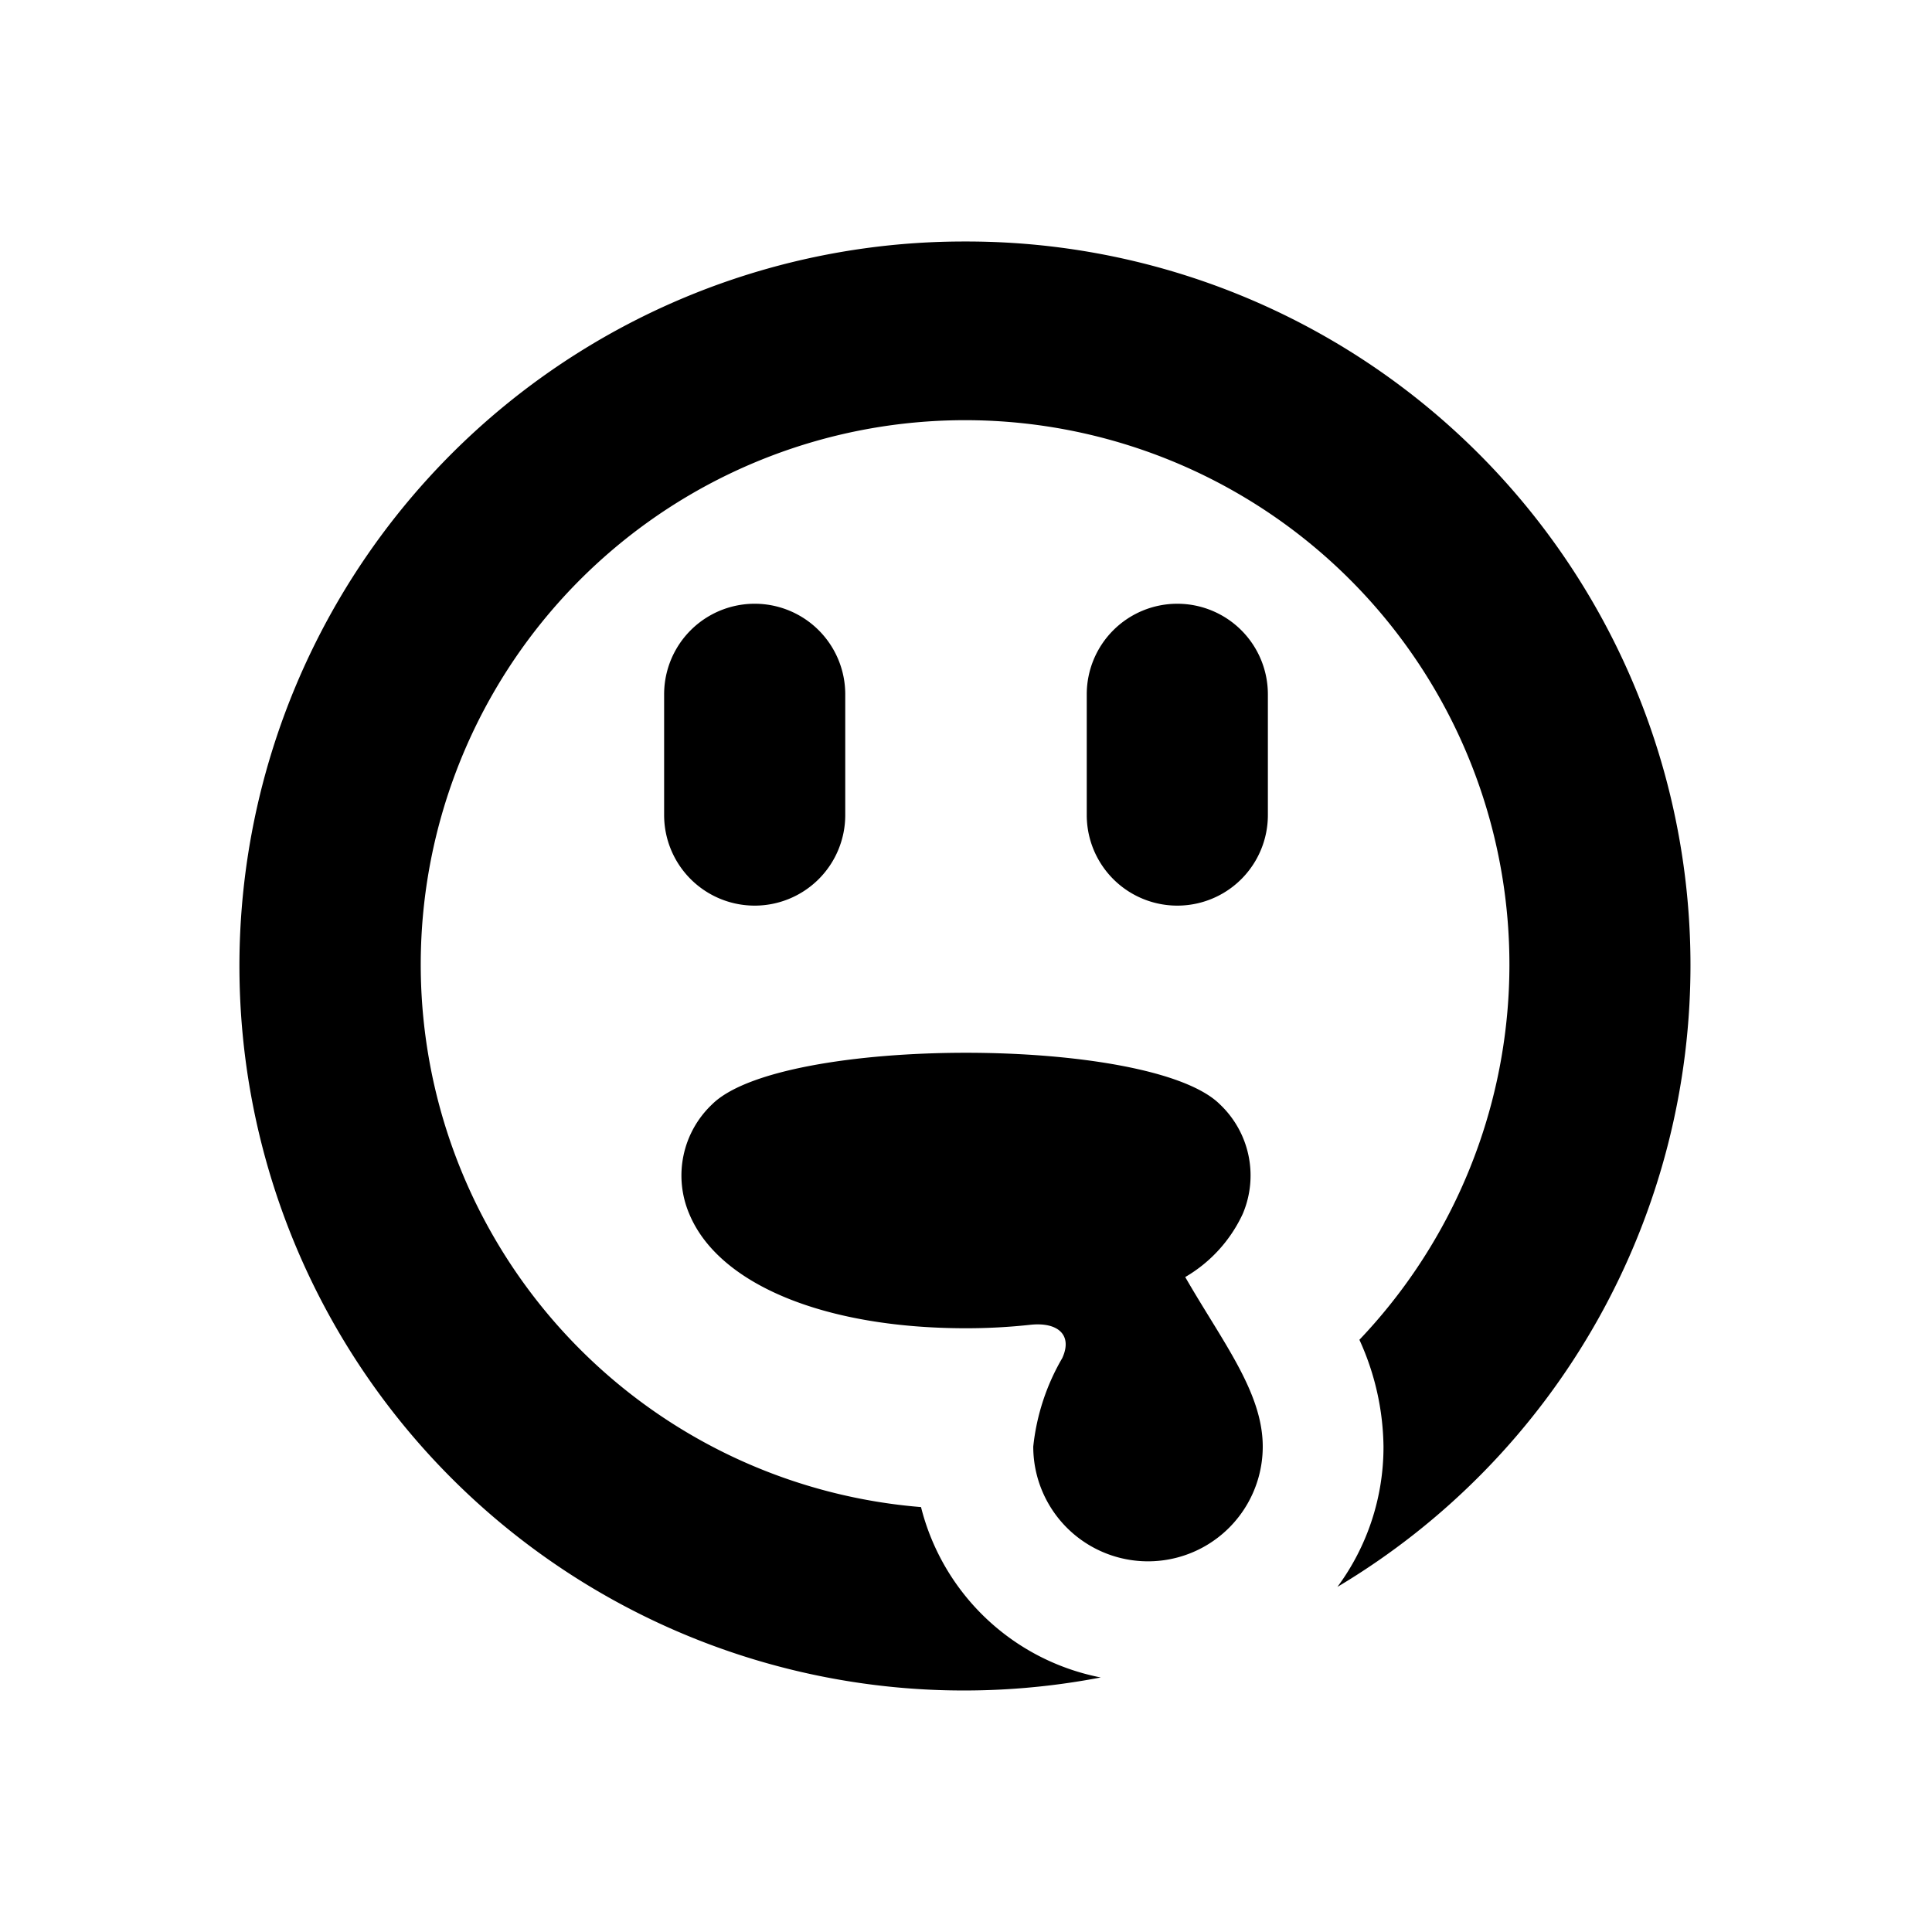 <svg id="glyphicons-smileys" xmlns="http://www.w3.org/2000/svg" viewBox="0 0 32 32">
  <path id="drooling" d="M12.5,15A1.5,1.5,0,0,1,11,13.5v-2a1.5,1.5,0,0,1,3,0v2A1.5,1.5,0,0,1,12.5,15Zm7-5A1.5,1.5,0,0,0,18,11.5v2a1.5,1.5,0,0,0,3,0v-2A1.5,1.5,0,0,0,19.5,10ZM16,4a12,12,0,1,0,2.232,23.784,3.824,3.824,0,0,1-2.977-2.822,9.016,9.016,0,1,1,7.261-2.771A4.362,4.362,0,0,1,22.915,23.96a3.896,3.896,0,0,1-.763,2.324A11.988,11.988,0,0,0,16,4Zm4.584,16.105a1.622,1.622,0,0,0-.377-1.812c-1.141-1.141-7.273-1.141-8.414,0a1.622,1.622,0,0,0-.377,1.812C11.9,21.274,13.657,22,16,22a9.773,9.773,0,0,0,1.063-.057c.457-.05.708.167.531.552a3.666,3.666,0,0,0-.48,1.465,1.9,1.9,0,0,0,3.801,0c0-.9-.663-1.729-1.284-2.808A2.358,2.358,0,0,0,20.584,20.105Z"/>
</svg>
